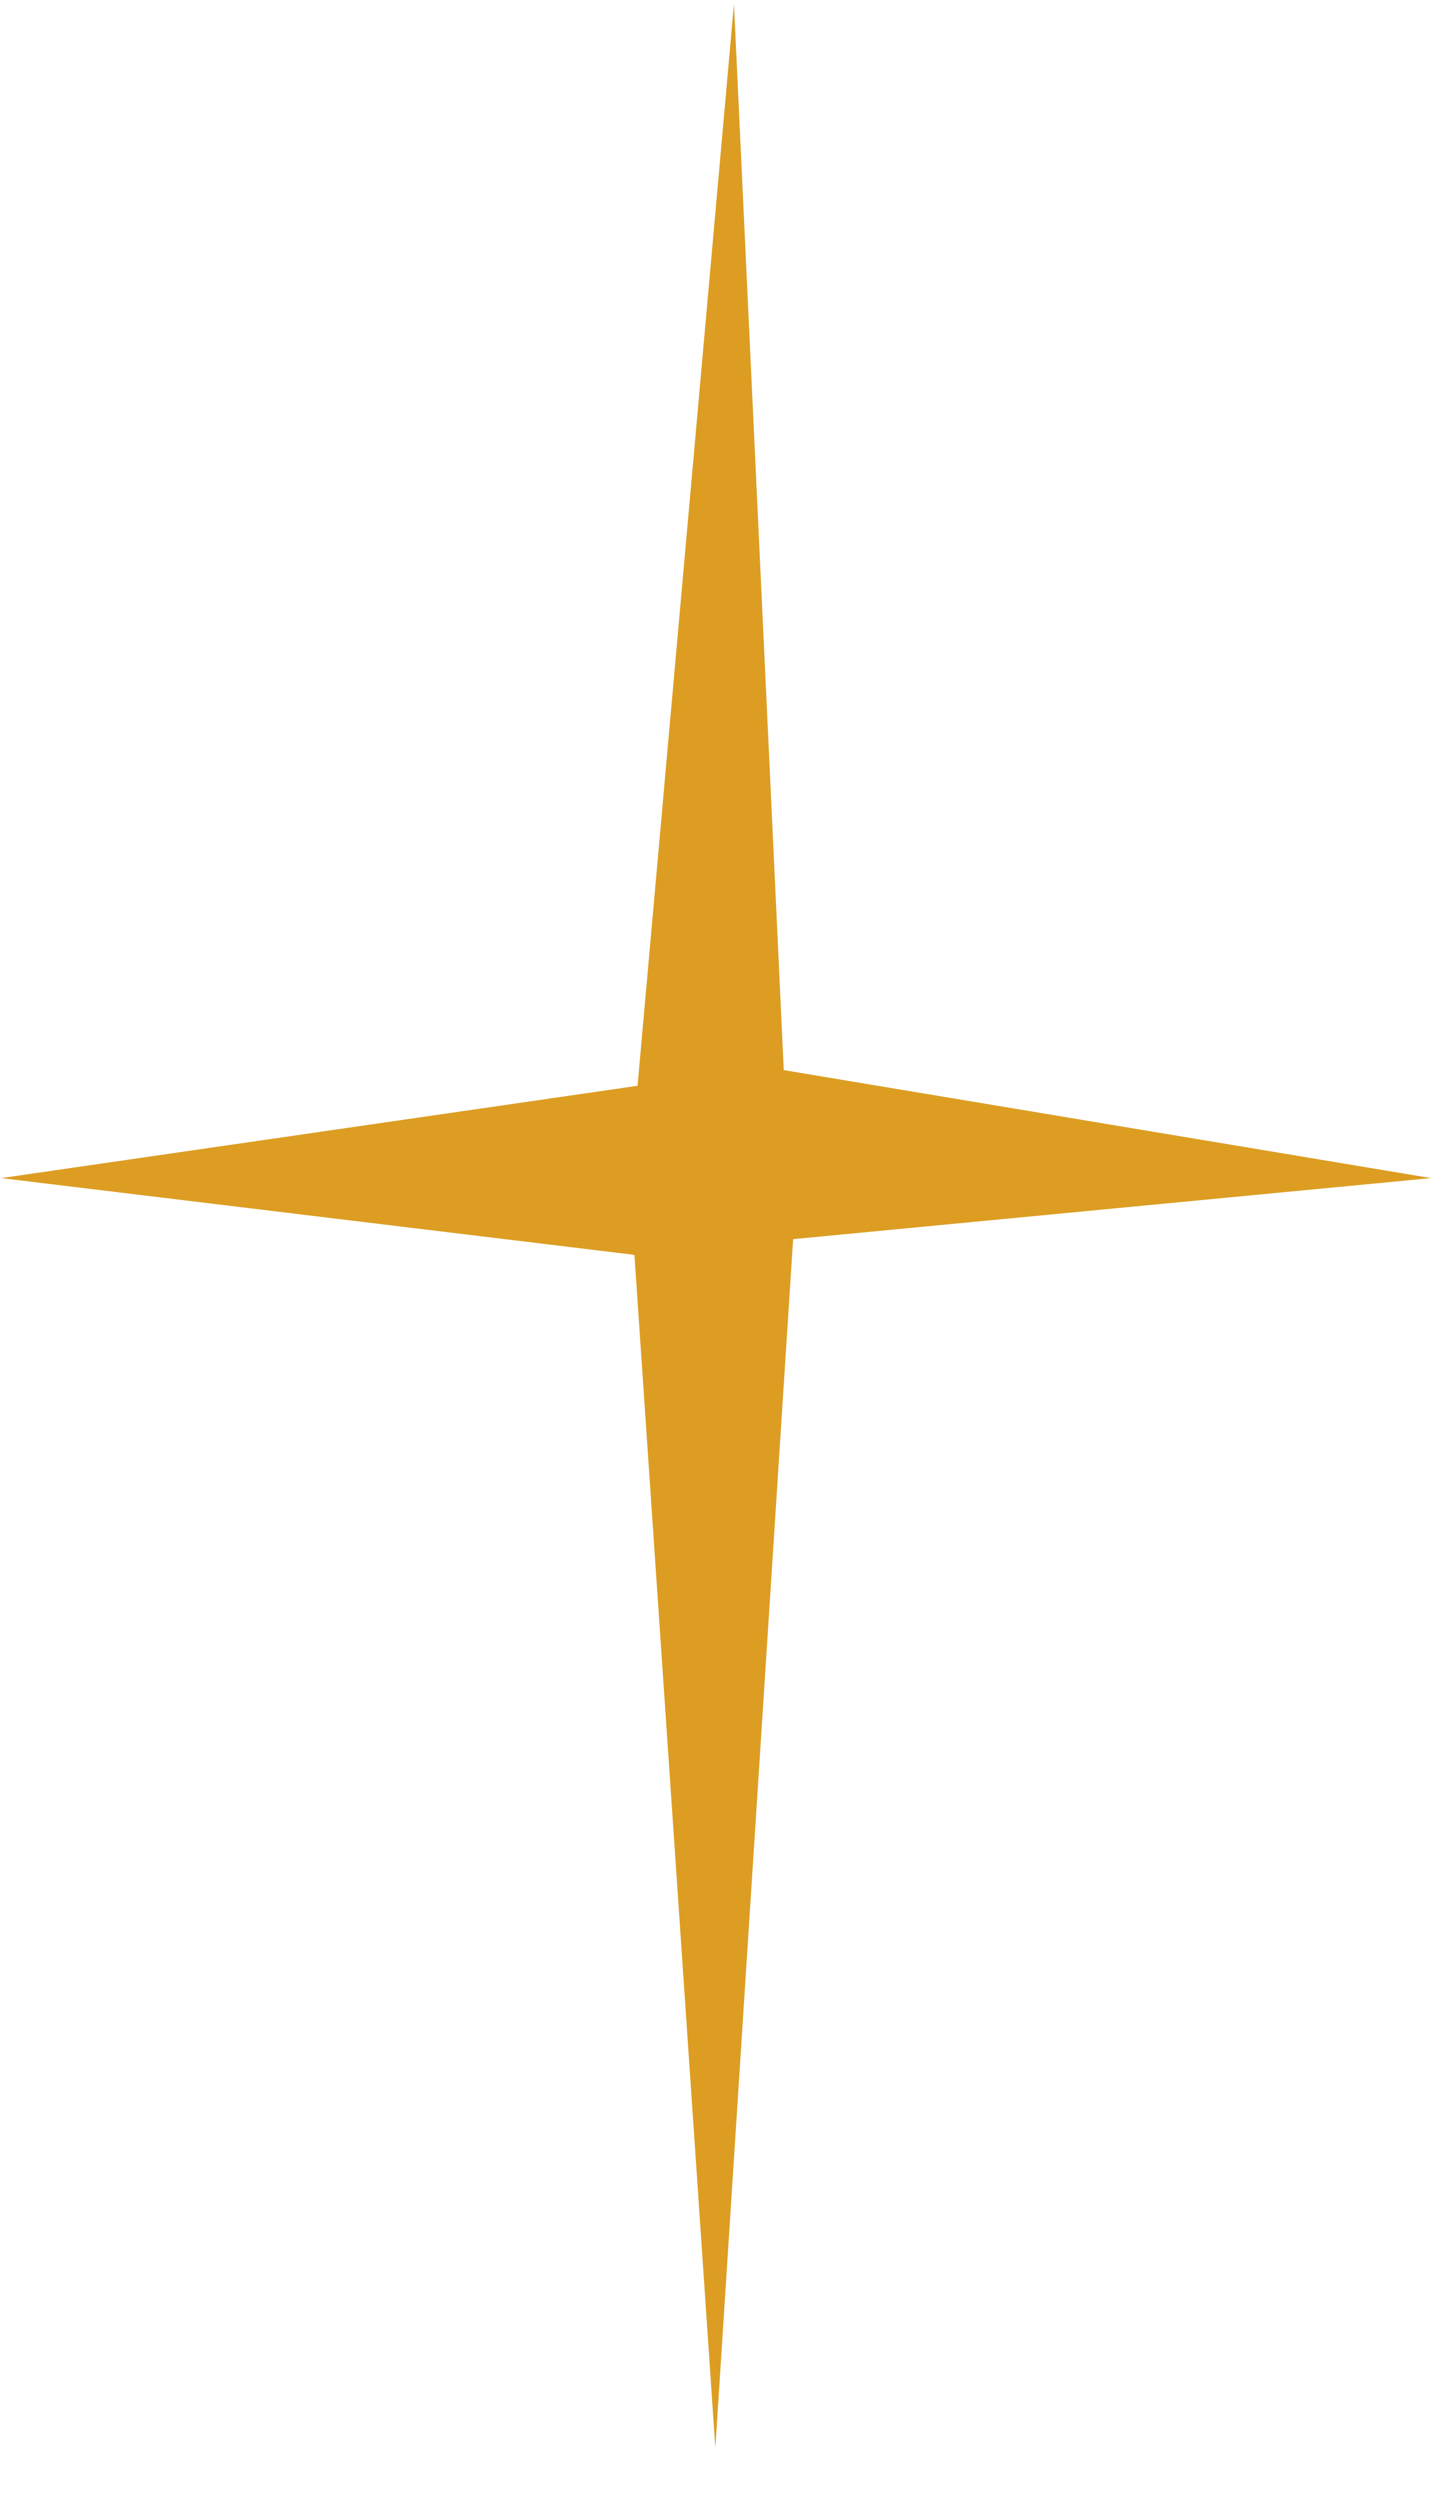 <svg width="18" height="31" viewBox="0 0 18 31" fill="none" xmlns="http://www.w3.org/2000/svg">
<path d="M9.105 0.05L9.723 13.271L17.753 14.61L9.839 15.367L8.874 30.355L7.87 15.562L0.014 14.61L7.909 13.465L9.105 0.05Z" fill="#DC9D22"/>
</svg>
